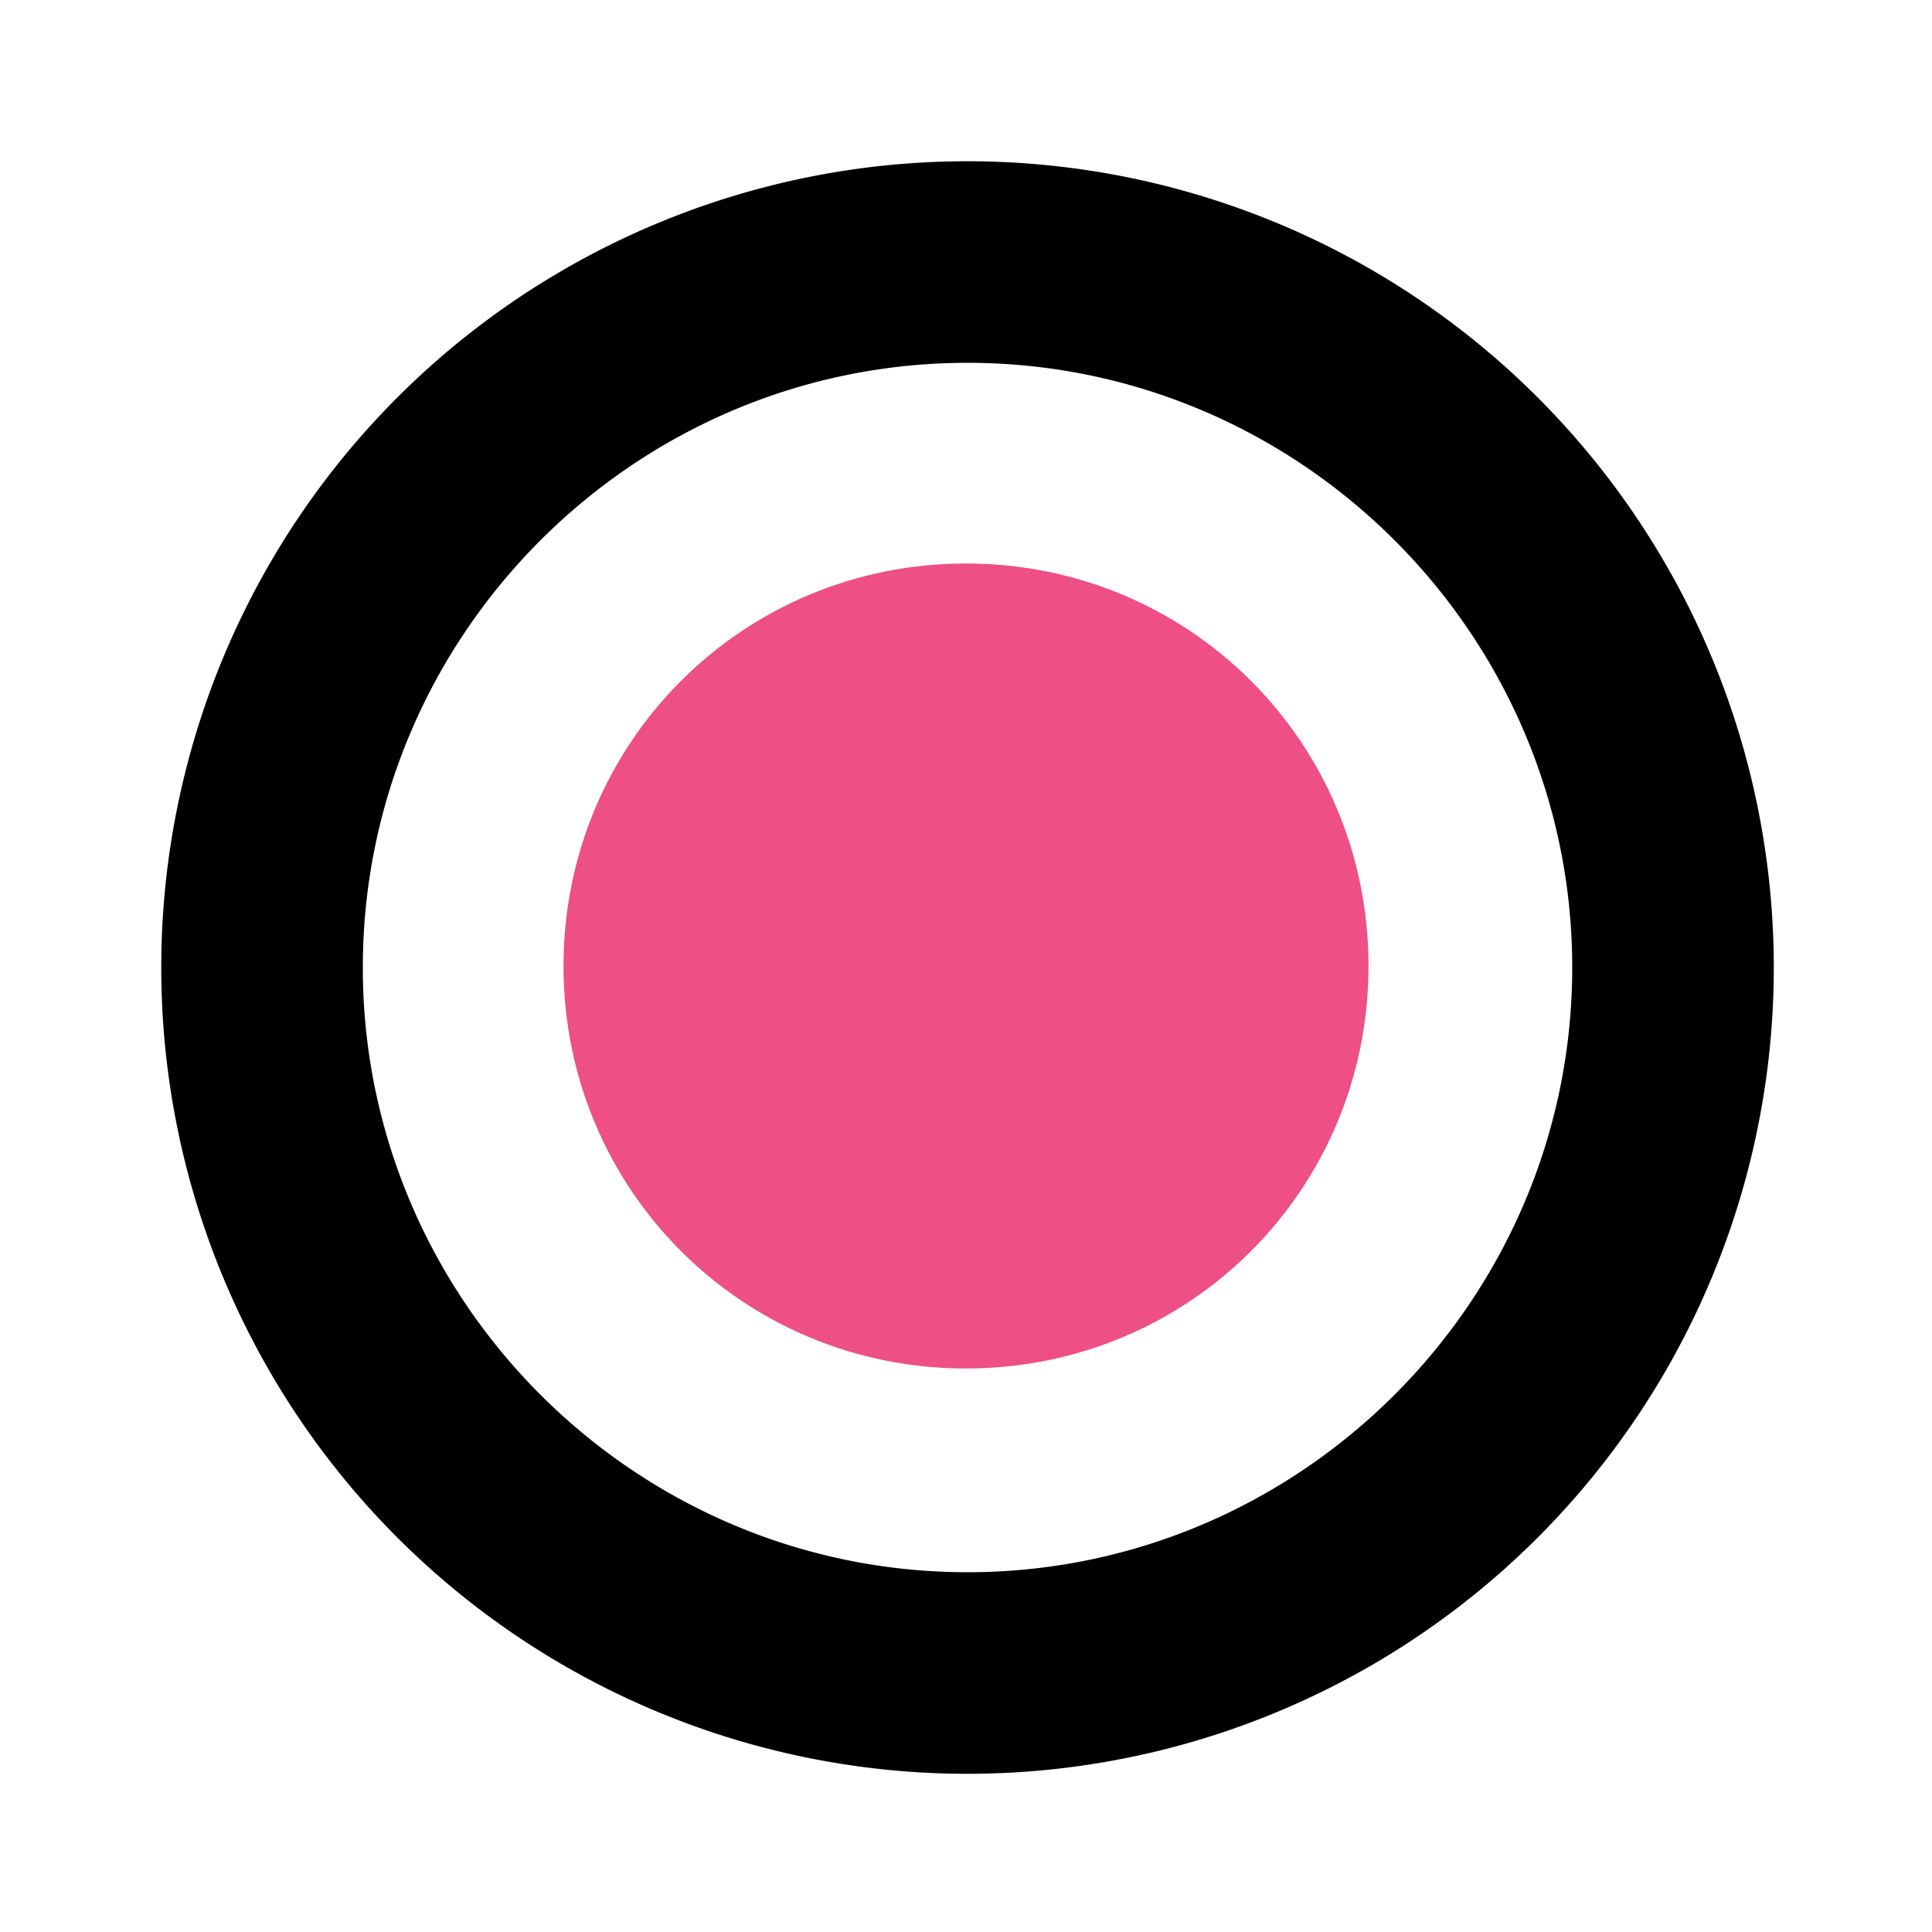 <svg xmlns="http://www.w3.org/2000/svg" width="240mm" height="240mm" viewBox="0 0 240 240"><path transform="scale(.265)" d="M453.543 75.59A377.953 377.953 0 0 0 75.59 453.543a377.953 377.953 0 0 0 377.953 377.953 377.953 377.953 0 0 0 377.953-377.953A377.953 377.953 0 0 0 453.543 75.59zm0 94.488c155.994 0 283.465 127.471 283.465 283.465 0 155.994-127.471 283.465-283.465 283.465-155.994 0-283.465-127.471-283.465-283.465 0-155.994 127.471-283.465 283.465-283.465z" style="fill:#000;fill-opacity:1;fill-rule:evenodd;stroke-width:.976"/><path d="M120 127c-27.762 0-50 22.238-50 50s22.238 50 50 50 50-22.238 50-50-22.238-50-50-50z" style="fill:#ee4f84;fill-opacity:1;fill-rule:evenodd;stroke-width:.258" transform="translate(0 -57)"/></svg>